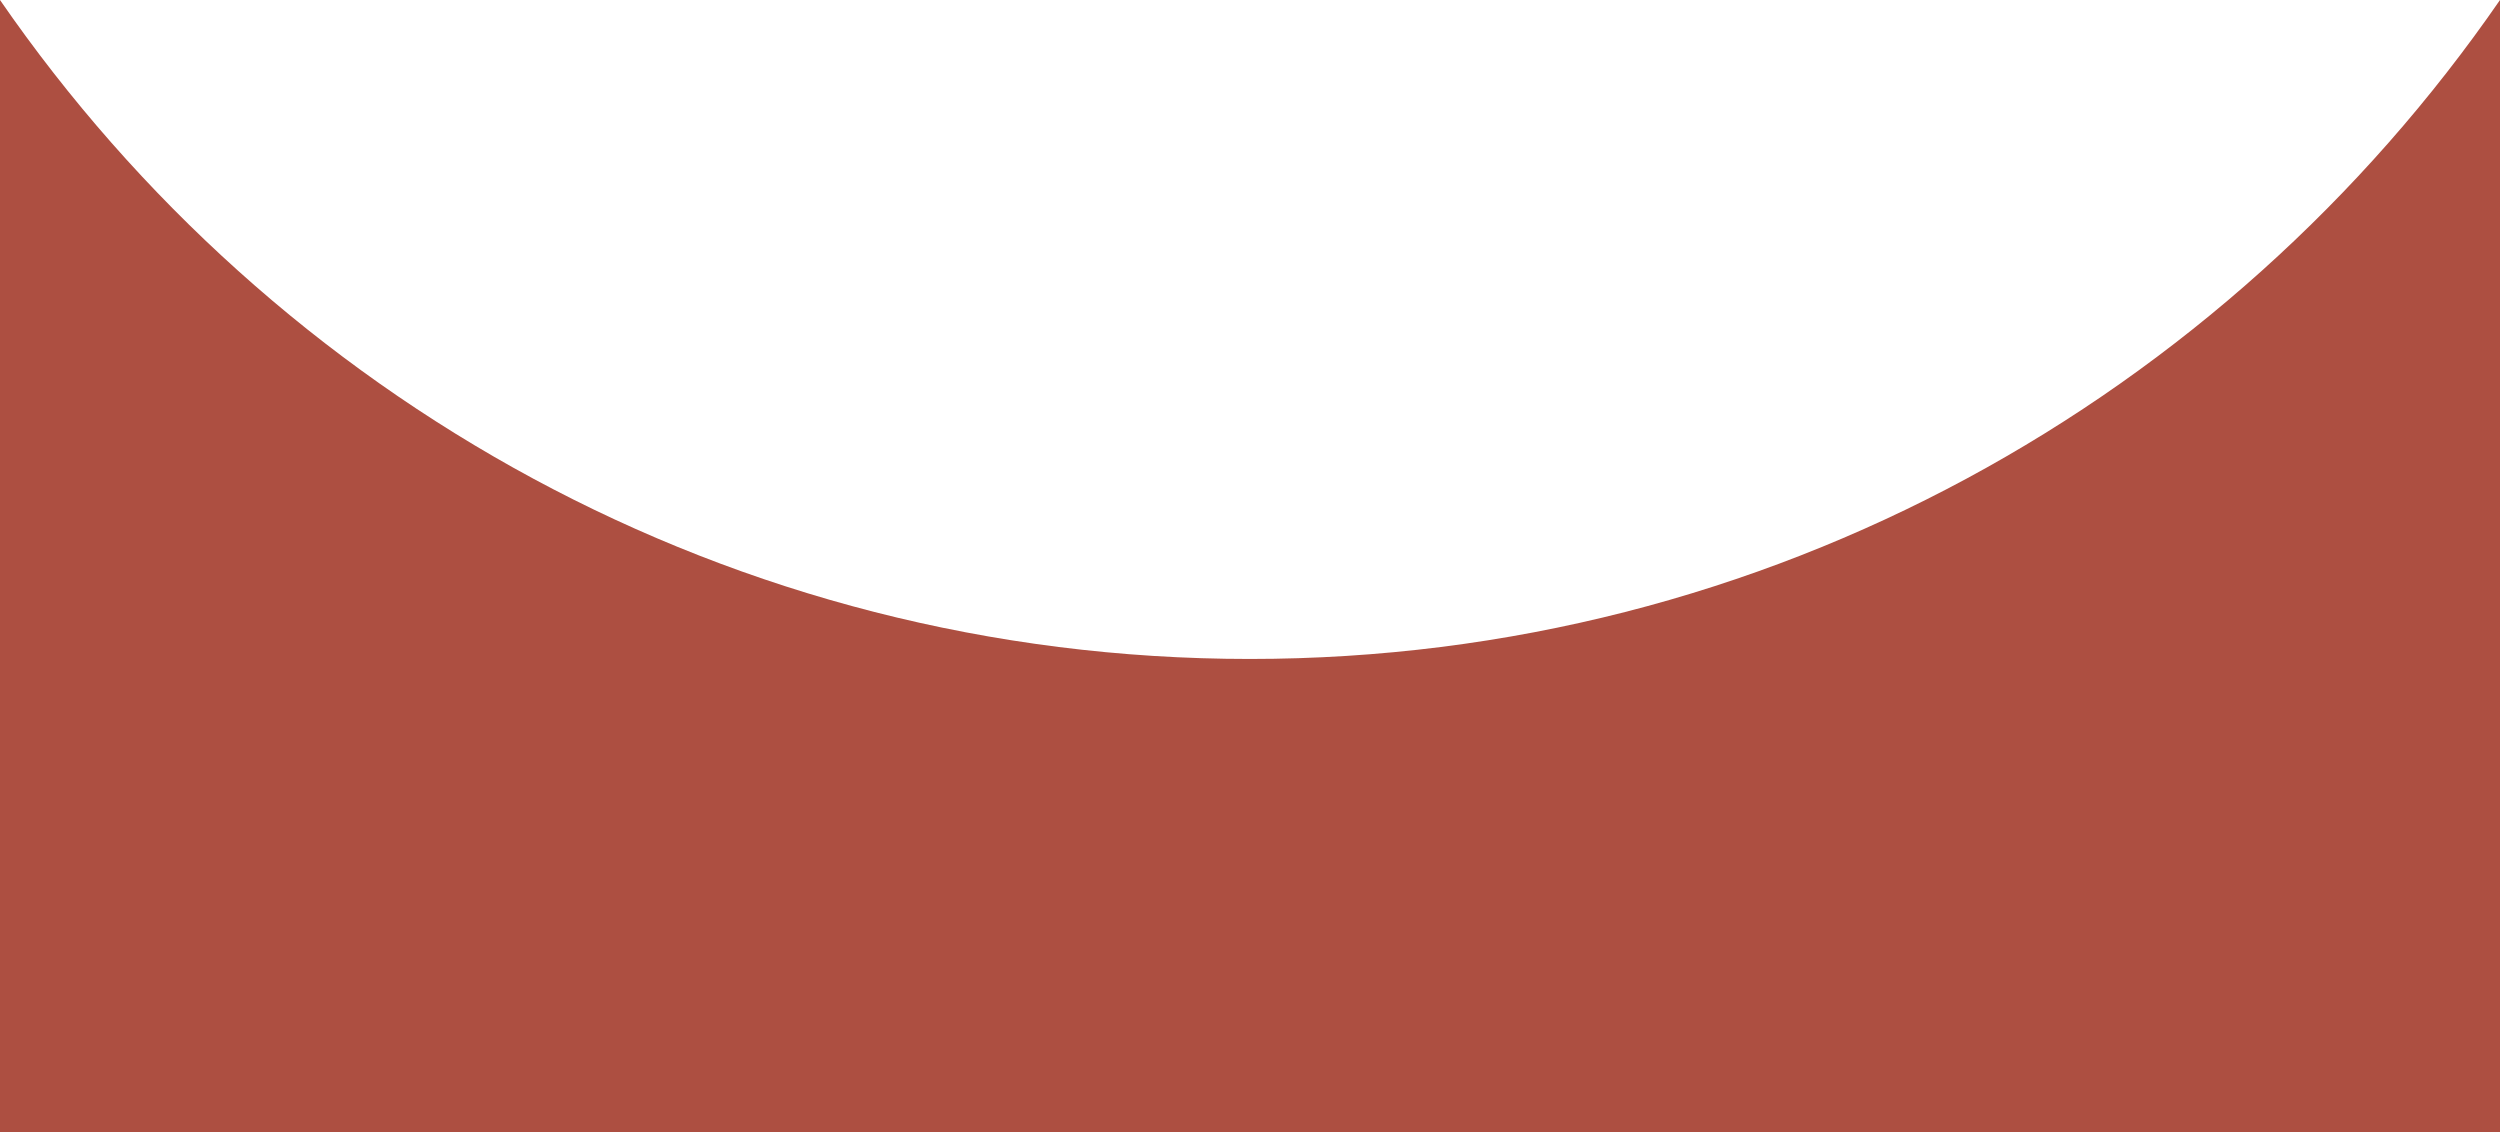 <svg width="53" height="24" viewBox="0 0 53 24" fill="none" xmlns="http://www.w3.org/2000/svg">
<path d="M53 -0C47.176 8.44 37.487 13.97 26.495 13.97C15.504 13.97 5.824 8.44 0 -0V24H53V-0Z" fill="#AD4F41"/>
</svg>
